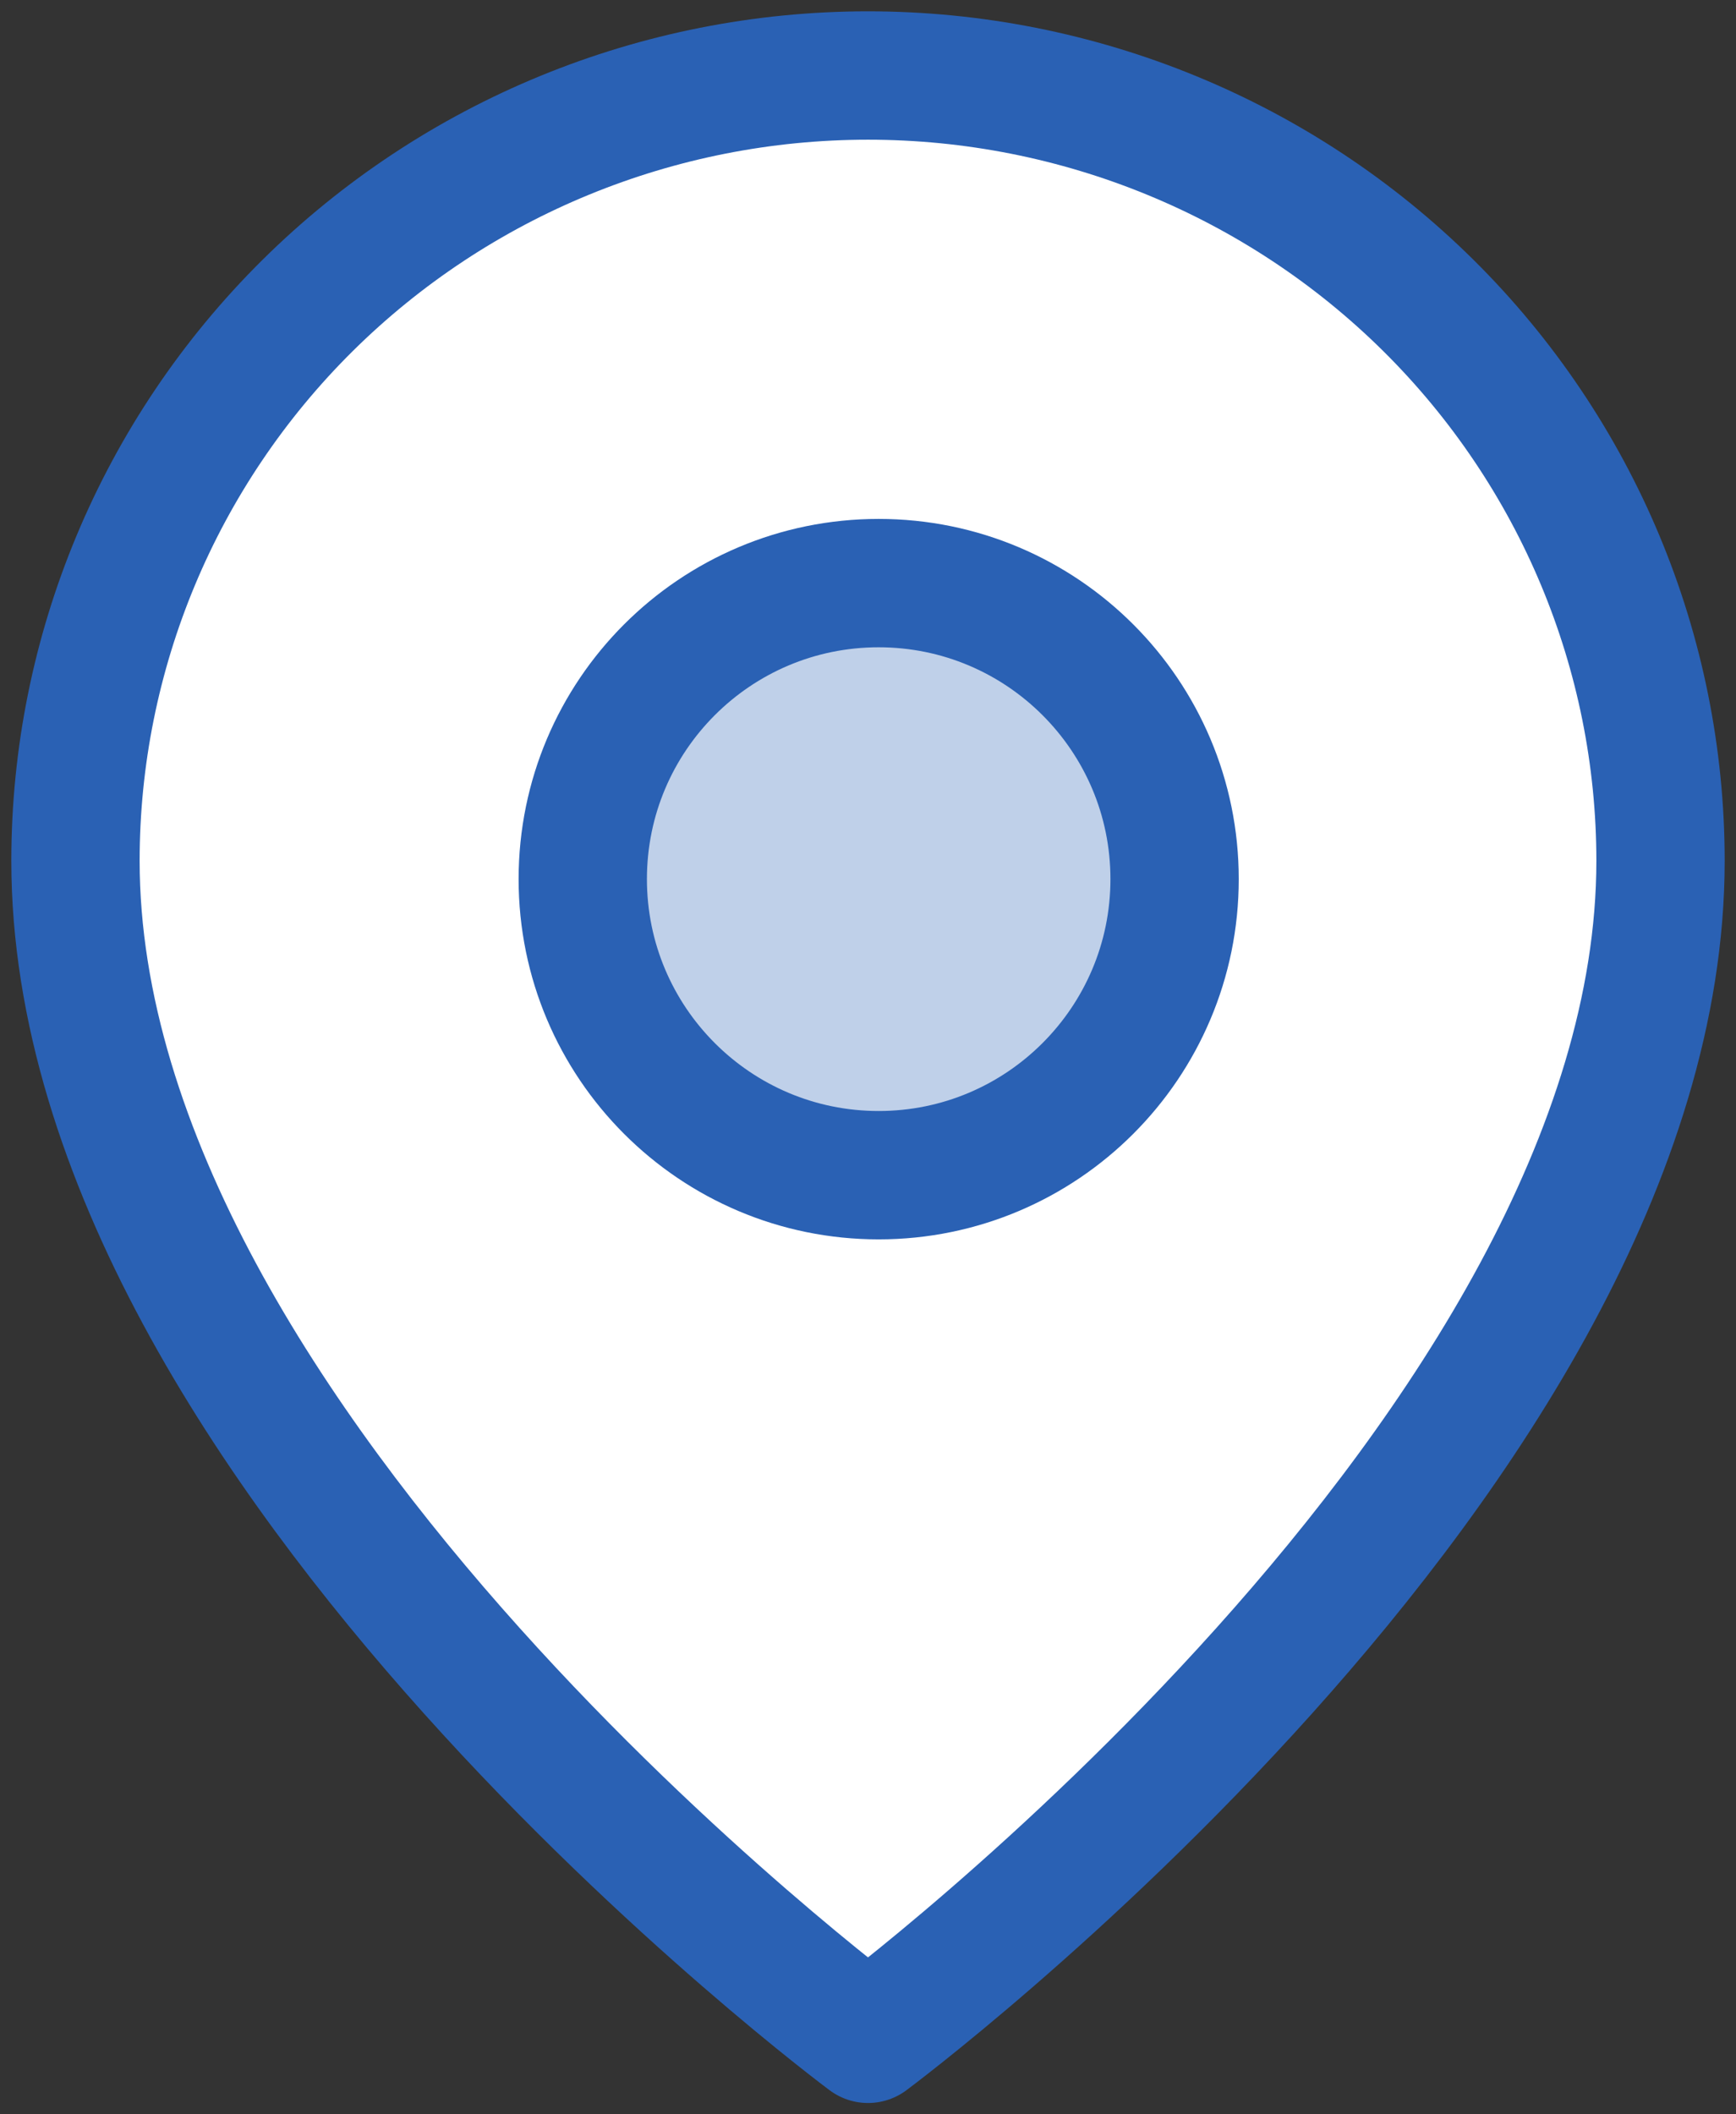 <svg width="23" height="28" viewBox="0 0 23 28" fill="none" xmlns="http://www.w3.org/2000/svg">
<rect x="0" y="0" width="23" height="28" fill="#333333" stroke="none"/>
<path d="M22 11.4C22 19.2 11.5 27 11.5 27C11.5 27 1 19.2 1 11.4C1 8.642 2.106 5.996 4.075 4.046C6.045 2.096 8.715 1 11.5 1C14.285 1 16.956 2.096 18.925 4.046C20.894 5.996 22 8.642 22 11.4Z" fill="white" stroke="#2A61B4" stroke-width="1.7" stroke-linecap="round" stroke-linejoin="round"/>
<path d="M11.641 15.563C13.806 15.563 15.562 13.807 15.562 11.642C15.562 9.477 13.806 7.722 11.641 7.722C9.476 7.722 7.721 9.477 7.721 11.642C7.721 13.807 9.476 15.563 11.641 15.563Z" fill="#BFD0E9" stroke="#2A61B4" stroke-width="1.7" stroke-linecap="round" stroke-linejoin="round"/>
</svg>
